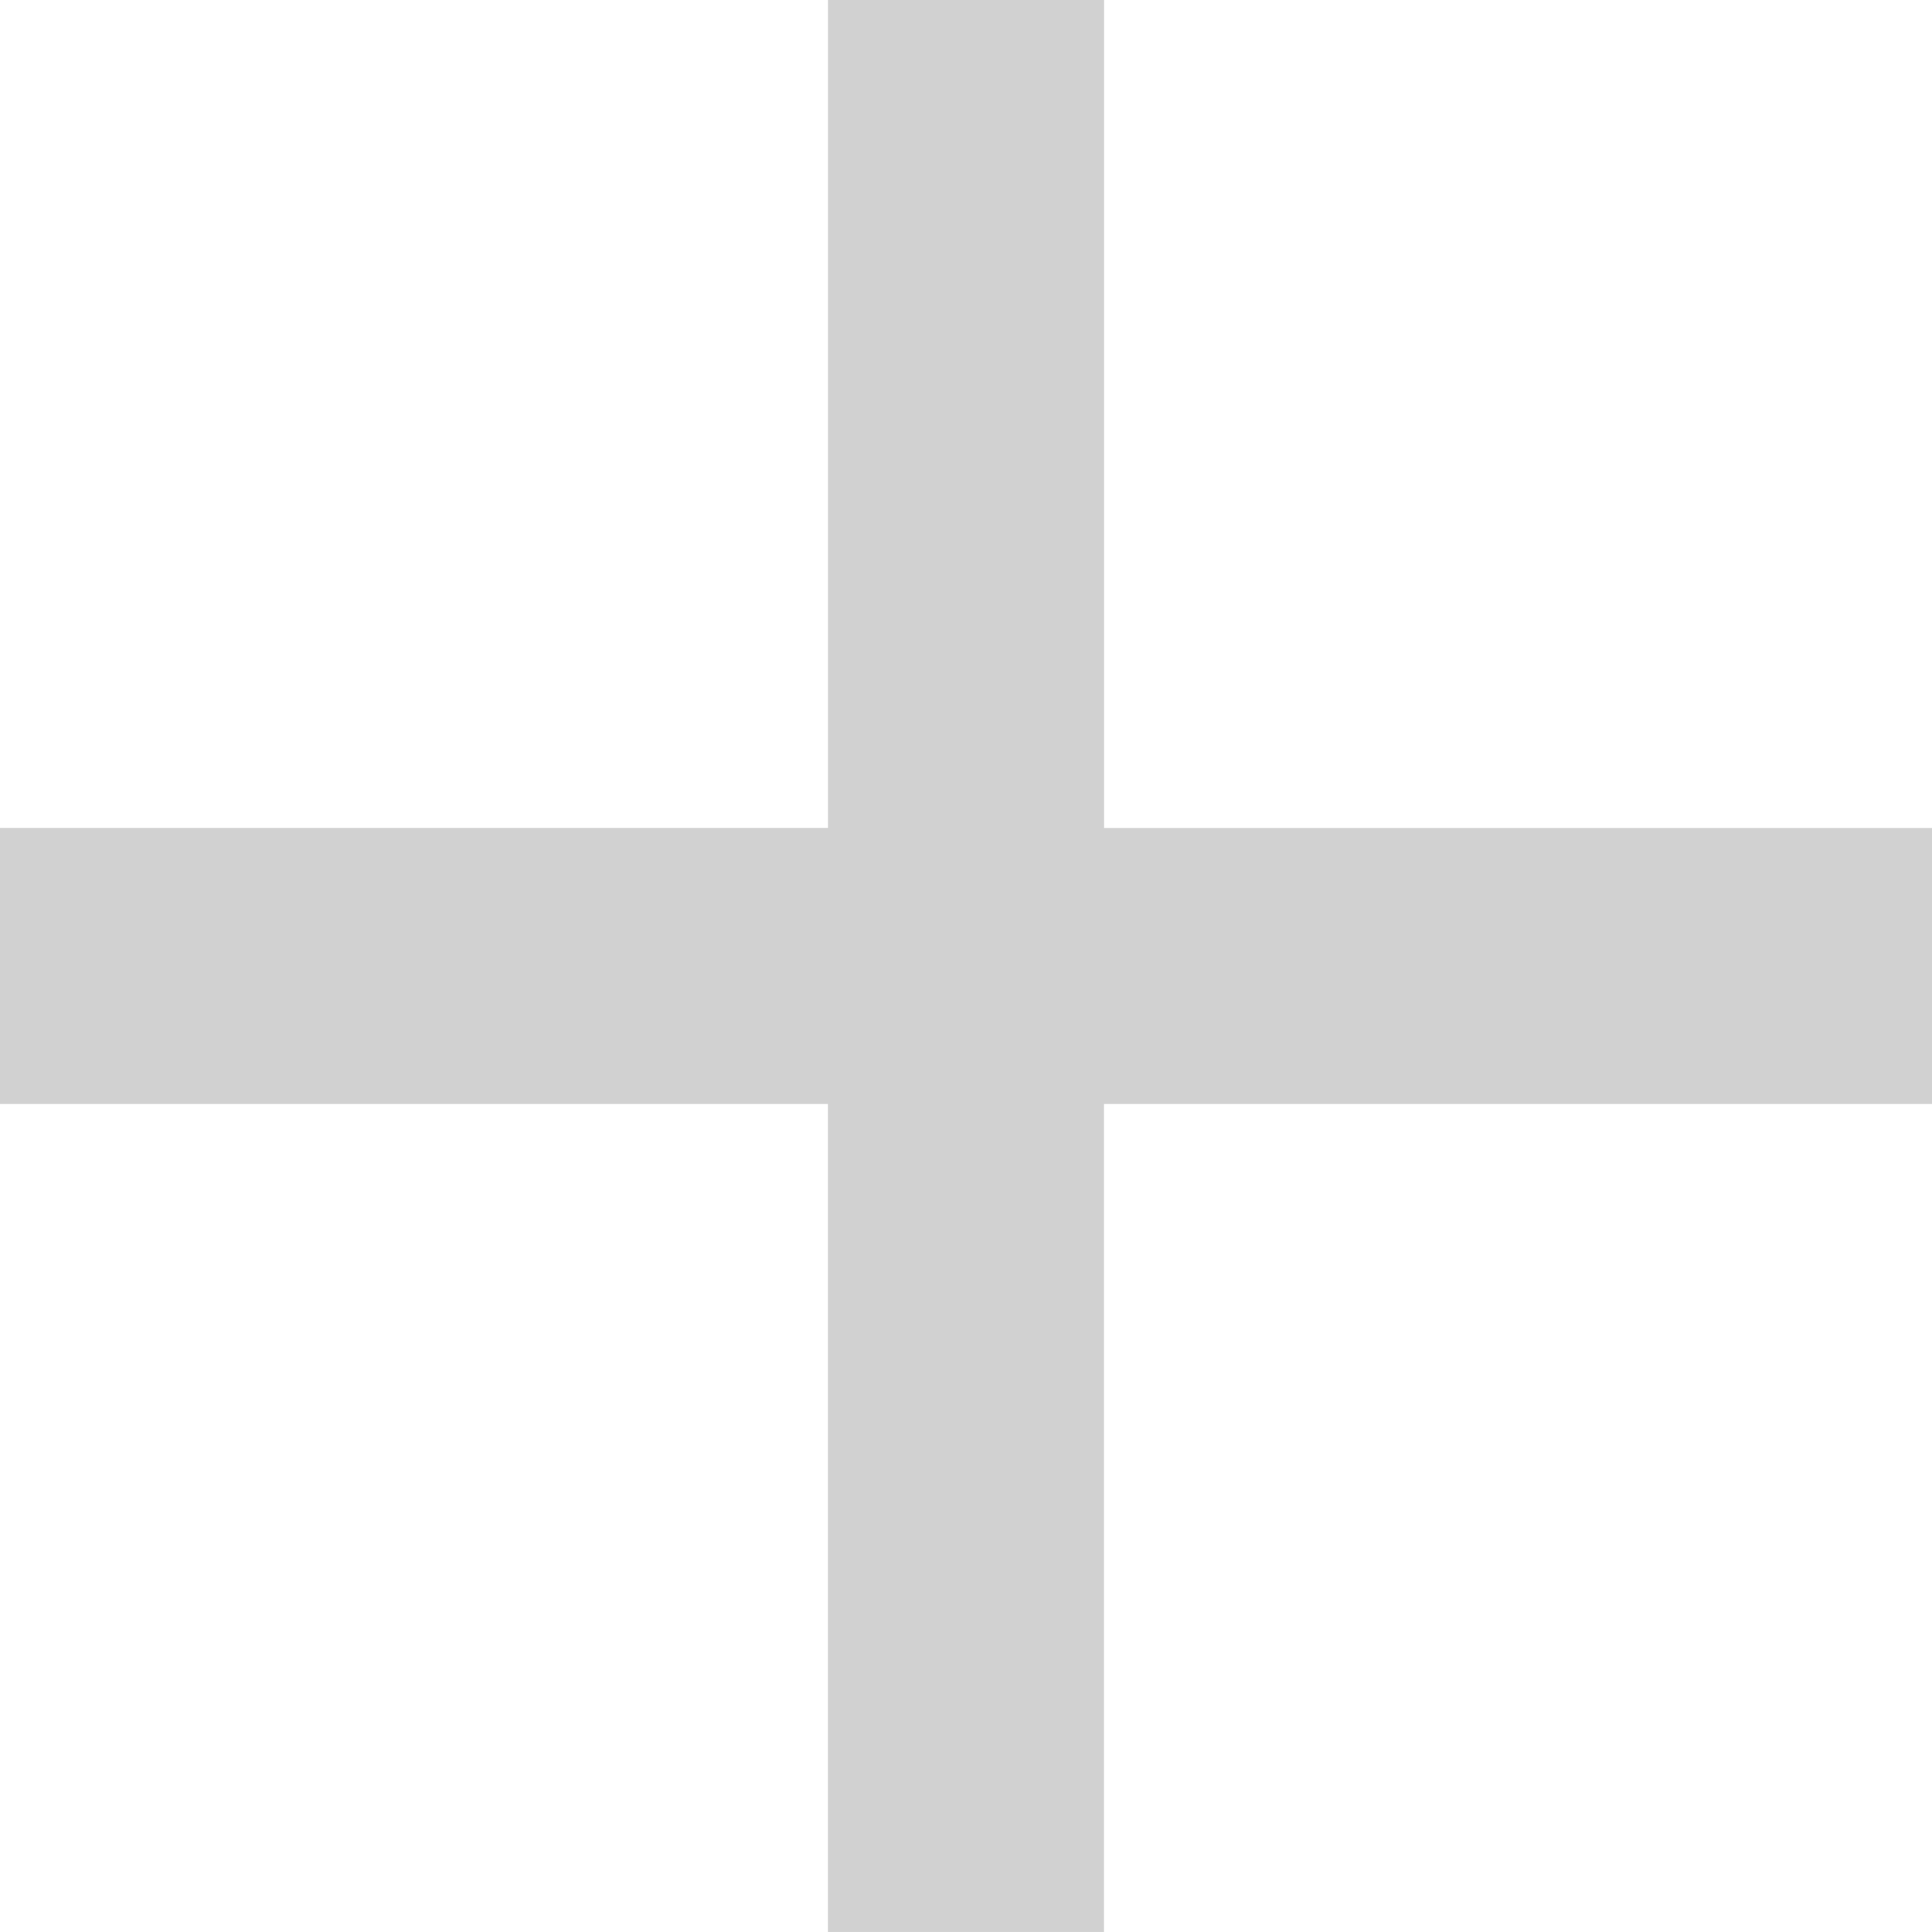 <svg xmlns="http://www.w3.org/2000/svg" width="89.573" height="89.573" viewBox="0 0 89.573 89.573">
  <path id="path" d="M94.573,194.384H56.184v38.388h-12.8V194.384H5v-12.8H43.388V143.2h12.8v38.388H94.573Z" transform="translate(-5 -143.2)" fill="rgba(28,28,28,0.2)"/>
</svg>
